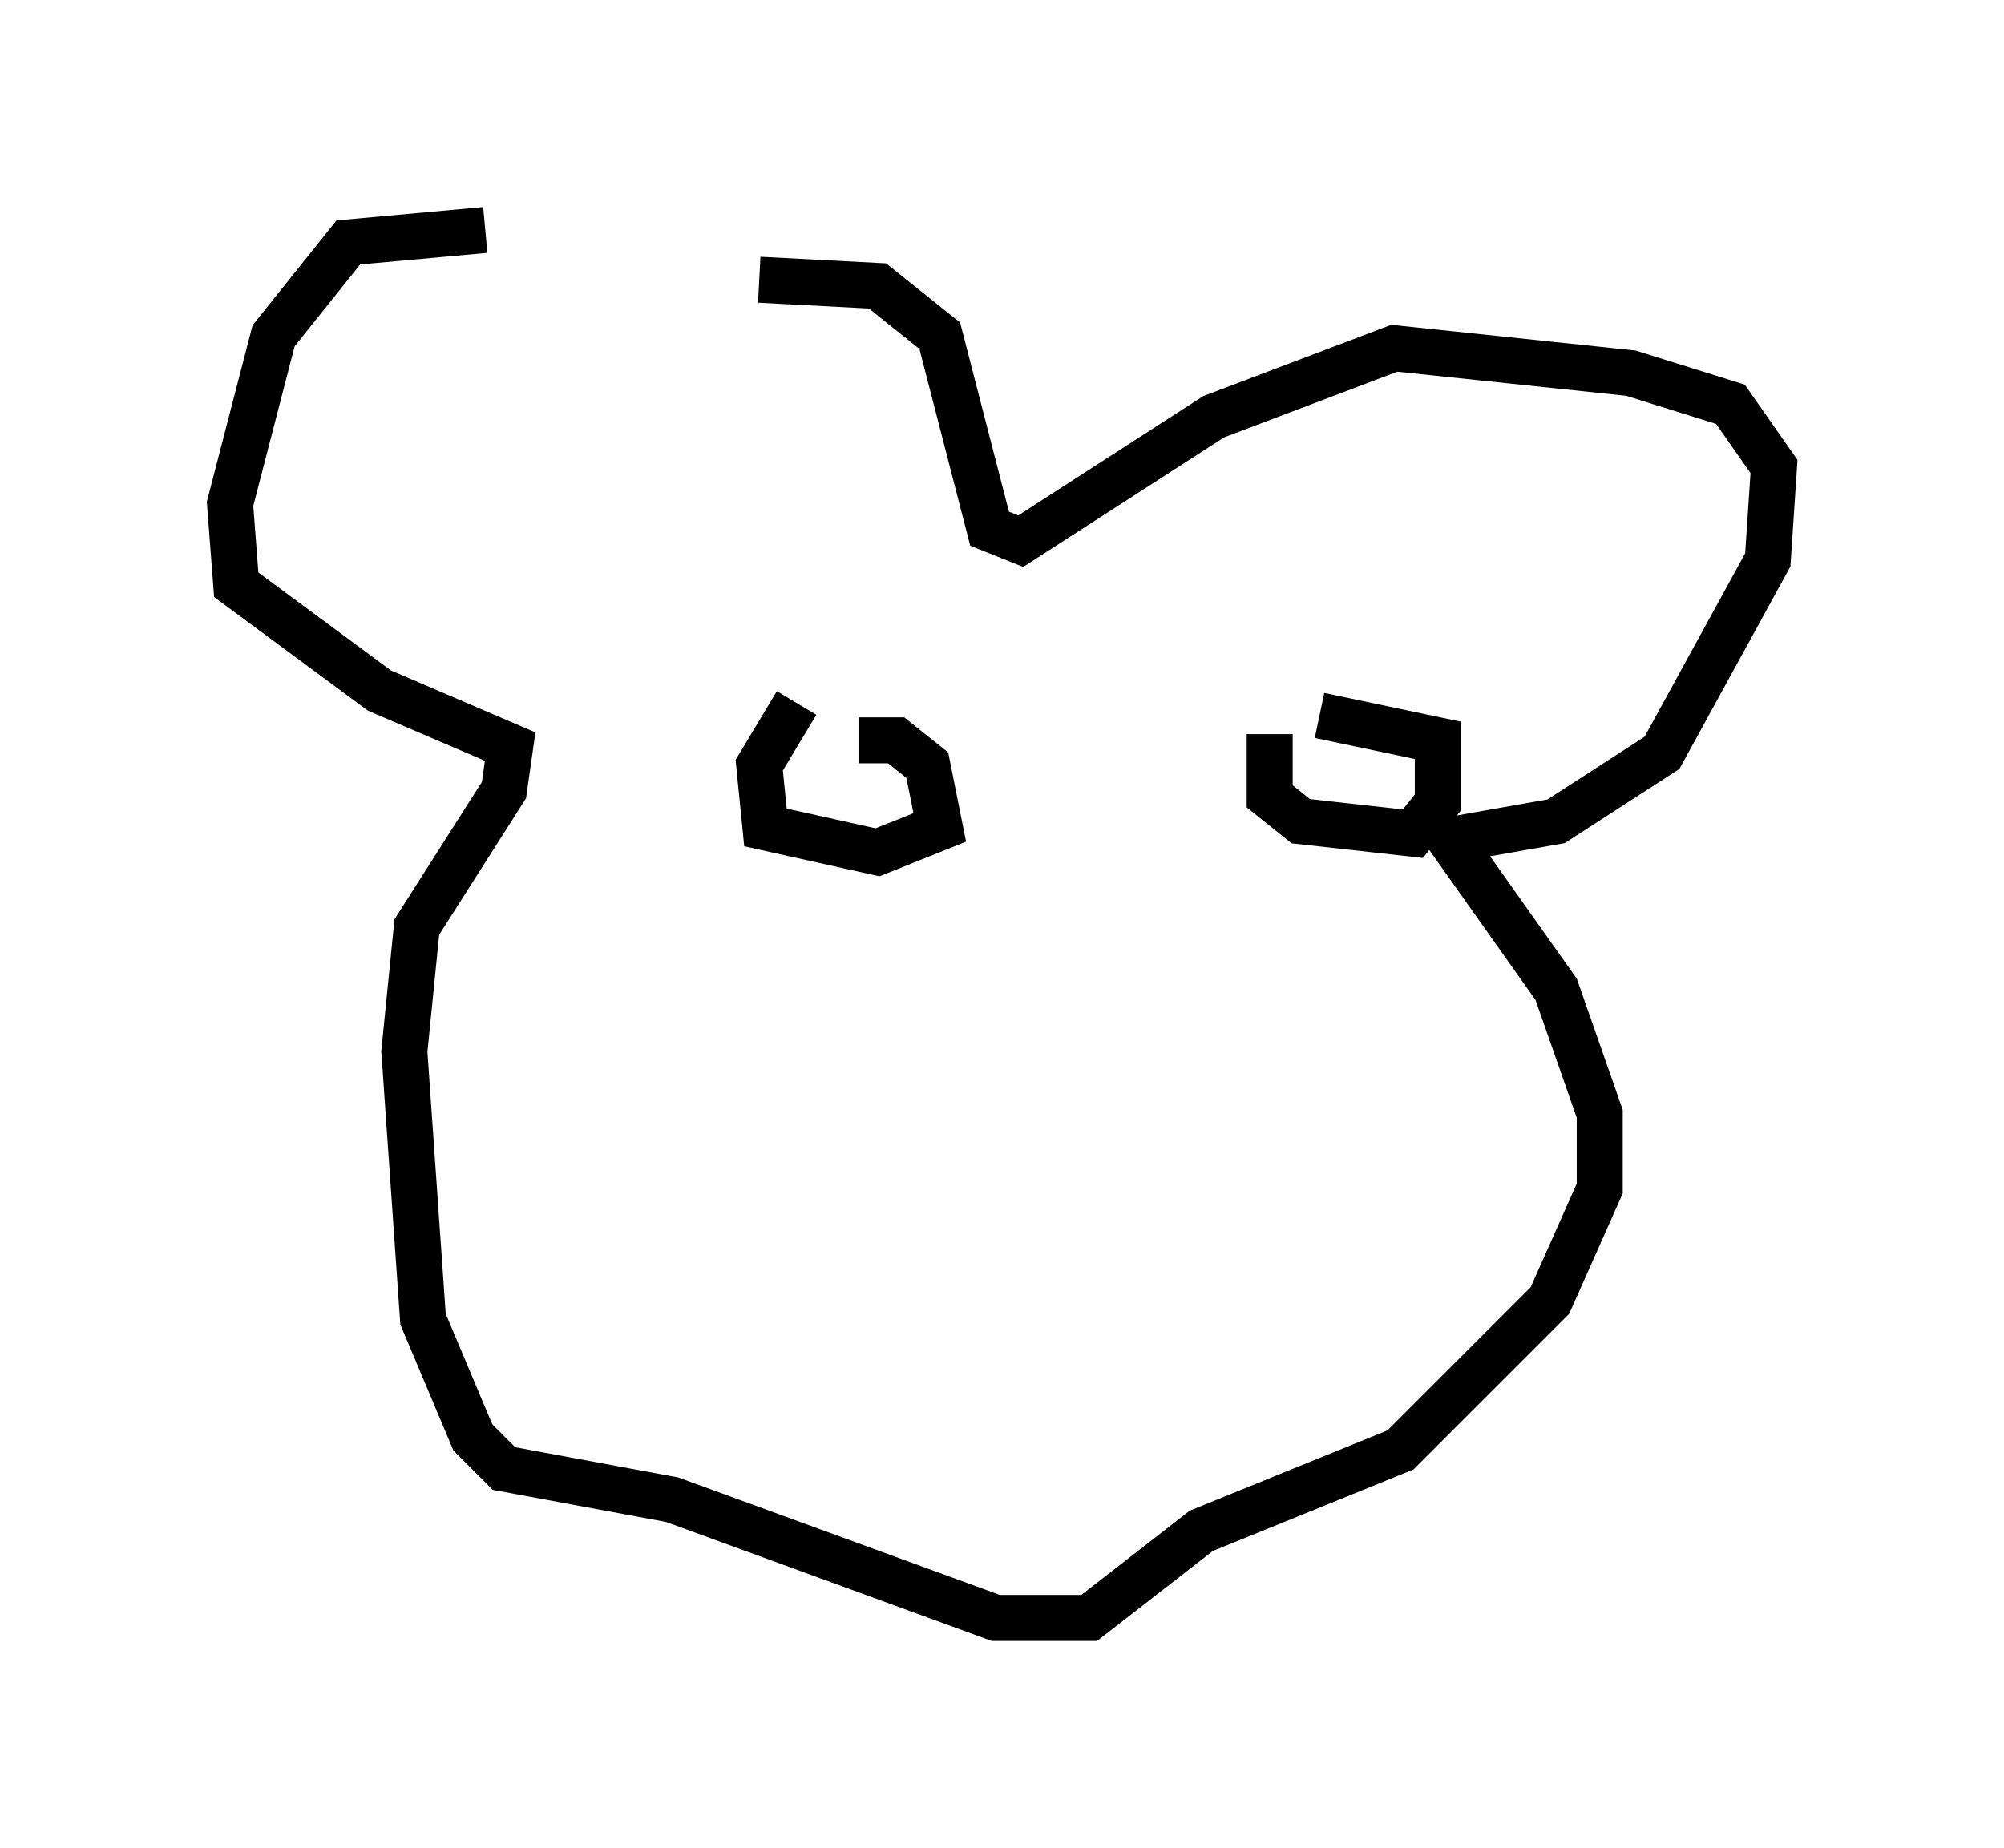 <?xml version="1.0" encoding="utf-8" ?>
<svg baseProfile="full" height="40.176" version="1.1" width="43.559" xmlns="http://www.w3.org/2000/svg" xmlns:ev="http://www.w3.org/2001/xml-events" xmlns:xlink="http://www.w3.org/1999/xlink"><defs /><rect fill="white" height="40.176" width="43.559" x="0" y="0" /><path d="M15.284, 6.894 m-4.736, -1.894 l-2.977, 0.271 -1.624, 2.03 l-0.947, 3.654 0.135, 1.759 l3.112, 2.3 2.842, 1.218 l-0.135, 0.947 -1.894, 2.977 l-0.271, 2.706 0.406, 5.819 l1.083, 2.571 0.677, 0.677 l3.654, 0.677 7.036, 2.571 l2.03, 0.0 2.436, -1.894 l4.33, -1.759 3.248, -3.248 l1.083, -2.436 0.0, -1.624 l-0.947, -2.706 -2.3, -3.248 l2.3, -0.406 2.3, -1.488 l2.3, -4.195 0.135, -2.03 l-0.947, -1.353 -2.165, -0.677 l-5.142, -0.541 -3.924, 1.488 l-4.195, 2.706 -0.677, -0.271 l-1.083, -4.195 -1.353, -1.083 l-2.571, -0.135 m0.812, 9.202 l-0.812, 1.353 0.135, 1.353 l2.436, 0.541 1.353, -0.541 l-0.271, -1.353 -0.677, -0.541 l-0.812, 0.0 m8.931, -0.135 l0.0, 1.353 0.677, 0.541 l2.436, 0.271 0.541, -0.677 l0.0, -1.353 -2.571, -0.541 m-10.555, 12.314 " fill="none" stroke="black" stroke-width="1" /></svg>